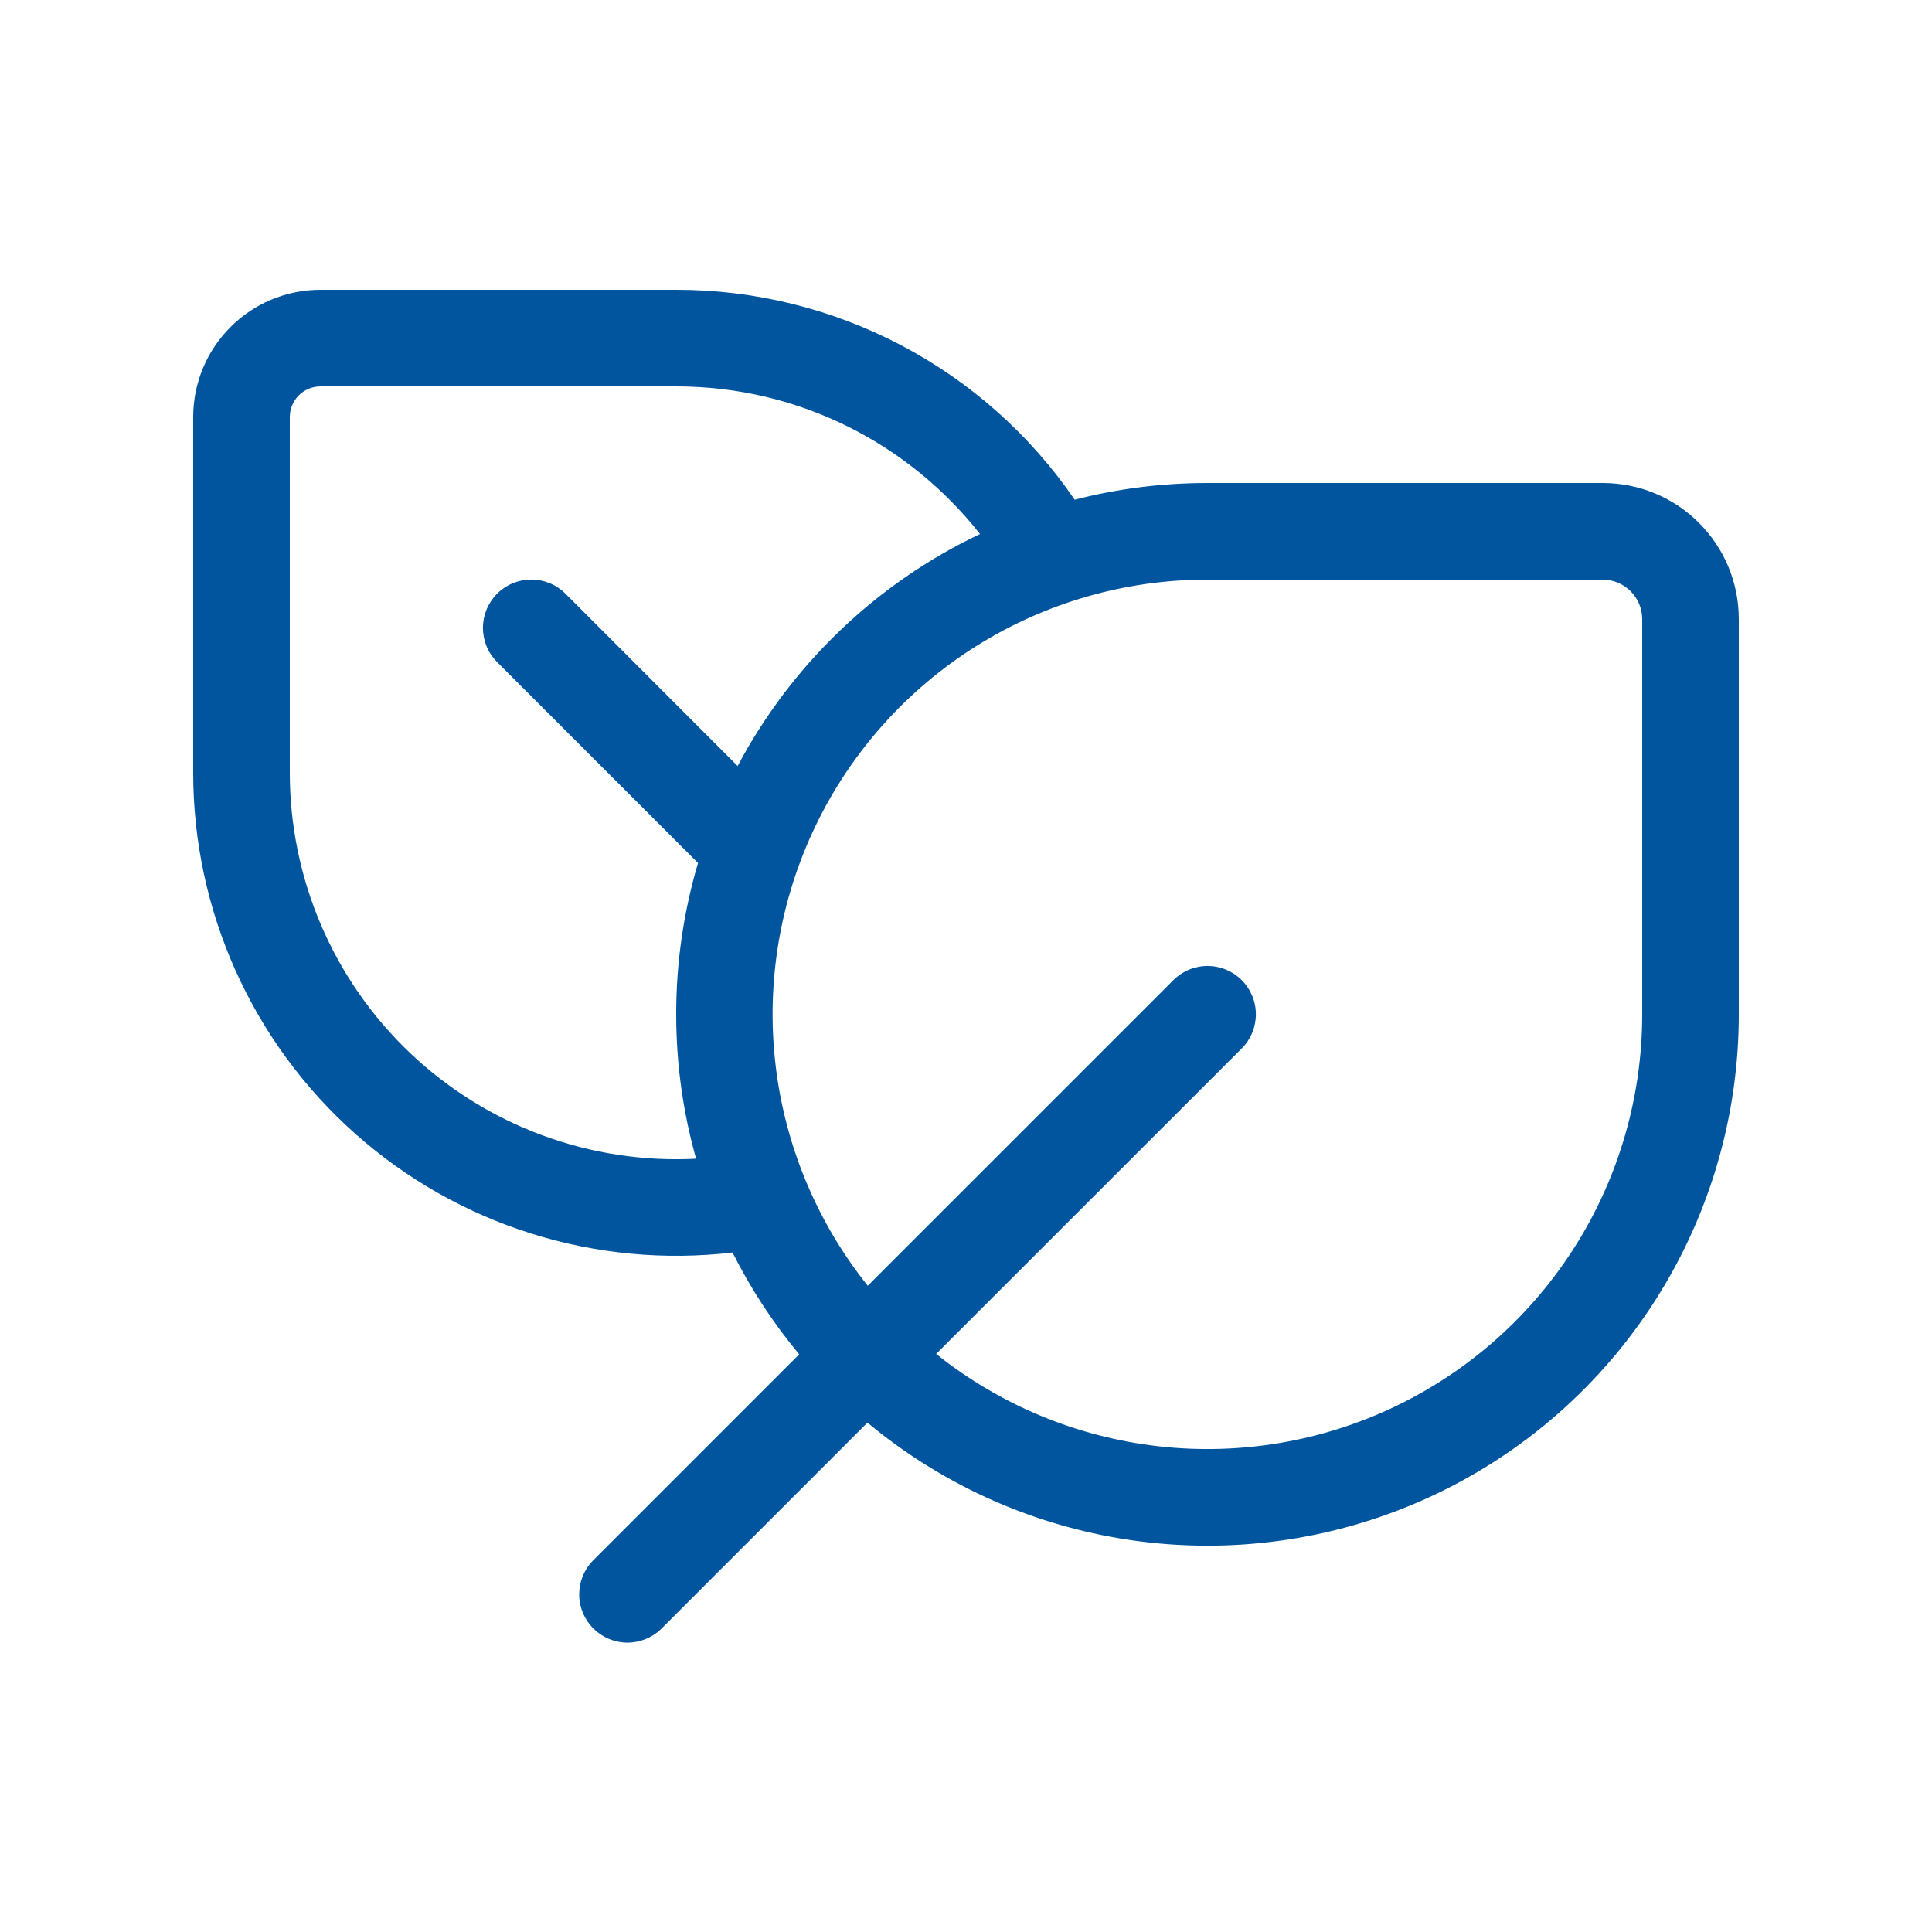 <svg width="100" height="100" viewBox="0 0 100 100" fill="none" xmlns="http://www.w3.org/2000/svg">
<path d="M10 21.59V40C10 43.529 10.747 47.018 12.192 50.238C13.637 53.458 15.748 56.335 18.385 58.68C21.022 61.026 24.125 62.786 27.491 63.846C30.858 64.906 34.41 65.242 37.915 64.83C38.865 66.72 40.025 68.49 41.365 70.1L30.68 80.785C30.225 81.257 29.973 81.888 29.978 82.543C29.984 83.199 30.247 83.826 30.71 84.29C31.174 84.753 31.801 85.016 32.456 85.022C33.112 85.027 33.743 84.775 34.215 84.32L44.9 73.635C48.916 76.98 53.802 79.111 58.986 79.779C64.17 80.447 69.437 79.624 74.169 77.406C78.902 75.188 82.905 71.667 85.709 67.256C88.512 62.845 90.001 57.727 90 52.5V32.05C90 28.15 86.85 25 82.95 25H62.5C60.125 25 57.82 25.3 55.625 25.865C53.33 22.513 50.252 19.772 46.658 17.878C43.064 15.985 39.062 14.997 35 15H16.59C12.95 15 10 17.95 10 21.59ZM48.455 70.08L64.27 54.27C64.739 53.801 65.003 53.165 65.004 52.502C65.004 51.838 64.741 51.202 64.272 50.733C63.804 50.263 63.168 49.999 62.504 49.999C61.841 49.998 61.204 50.261 60.735 50.73L44.915 66.55C42.268 63.239 40.611 59.248 40.133 55.037C39.655 50.825 40.376 46.565 42.214 42.745C44.051 38.926 46.93 35.703 50.52 33.448C54.108 31.193 58.261 29.998 62.5 30H82.95C83.219 30 83.486 30.053 83.734 30.156C83.983 30.259 84.209 30.41 84.4 30.6C84.59 30.791 84.741 31.017 84.844 31.265C84.947 31.514 85 31.781 85 32.05V52.5C85 56.737 83.804 60.889 81.549 64.476C79.294 68.063 76.072 70.941 72.254 72.778C68.435 74.615 64.176 75.336 59.966 74.859C55.755 74.382 51.765 72.725 48.455 70.08ZM35 20C41.38 20 47.065 22.99 50.725 27.64C45.361 30.19 40.961 34.402 38.18 39.65L29.27 30.73C29.038 30.498 28.762 30.313 28.458 30.187C28.154 30.062 27.829 29.997 27.5 29.997C27.171 29.997 26.846 30.062 26.542 30.187C26.238 30.313 25.962 30.498 25.73 30.73C25.498 30.962 25.313 31.238 25.187 31.542C25.062 31.846 24.997 32.171 24.997 32.5C24.997 32.829 25.062 33.154 25.187 33.458C25.313 33.762 25.498 34.038 25.73 34.27L36.13 44.67C35.378 47.212 34.997 49.849 35 52.5C35 55.09 35.36 57.6 36.03 59.975C33.32 60.115 30.61 59.702 28.066 58.761C25.52 57.82 23.194 56.371 21.226 54.503C19.259 52.634 17.692 50.385 16.622 47.892C15.552 45.398 15 42.713 15 40V21.59C15 20.71 15.71 20 16.59 20H35Z" fill="#00569E"/>
</svg>
